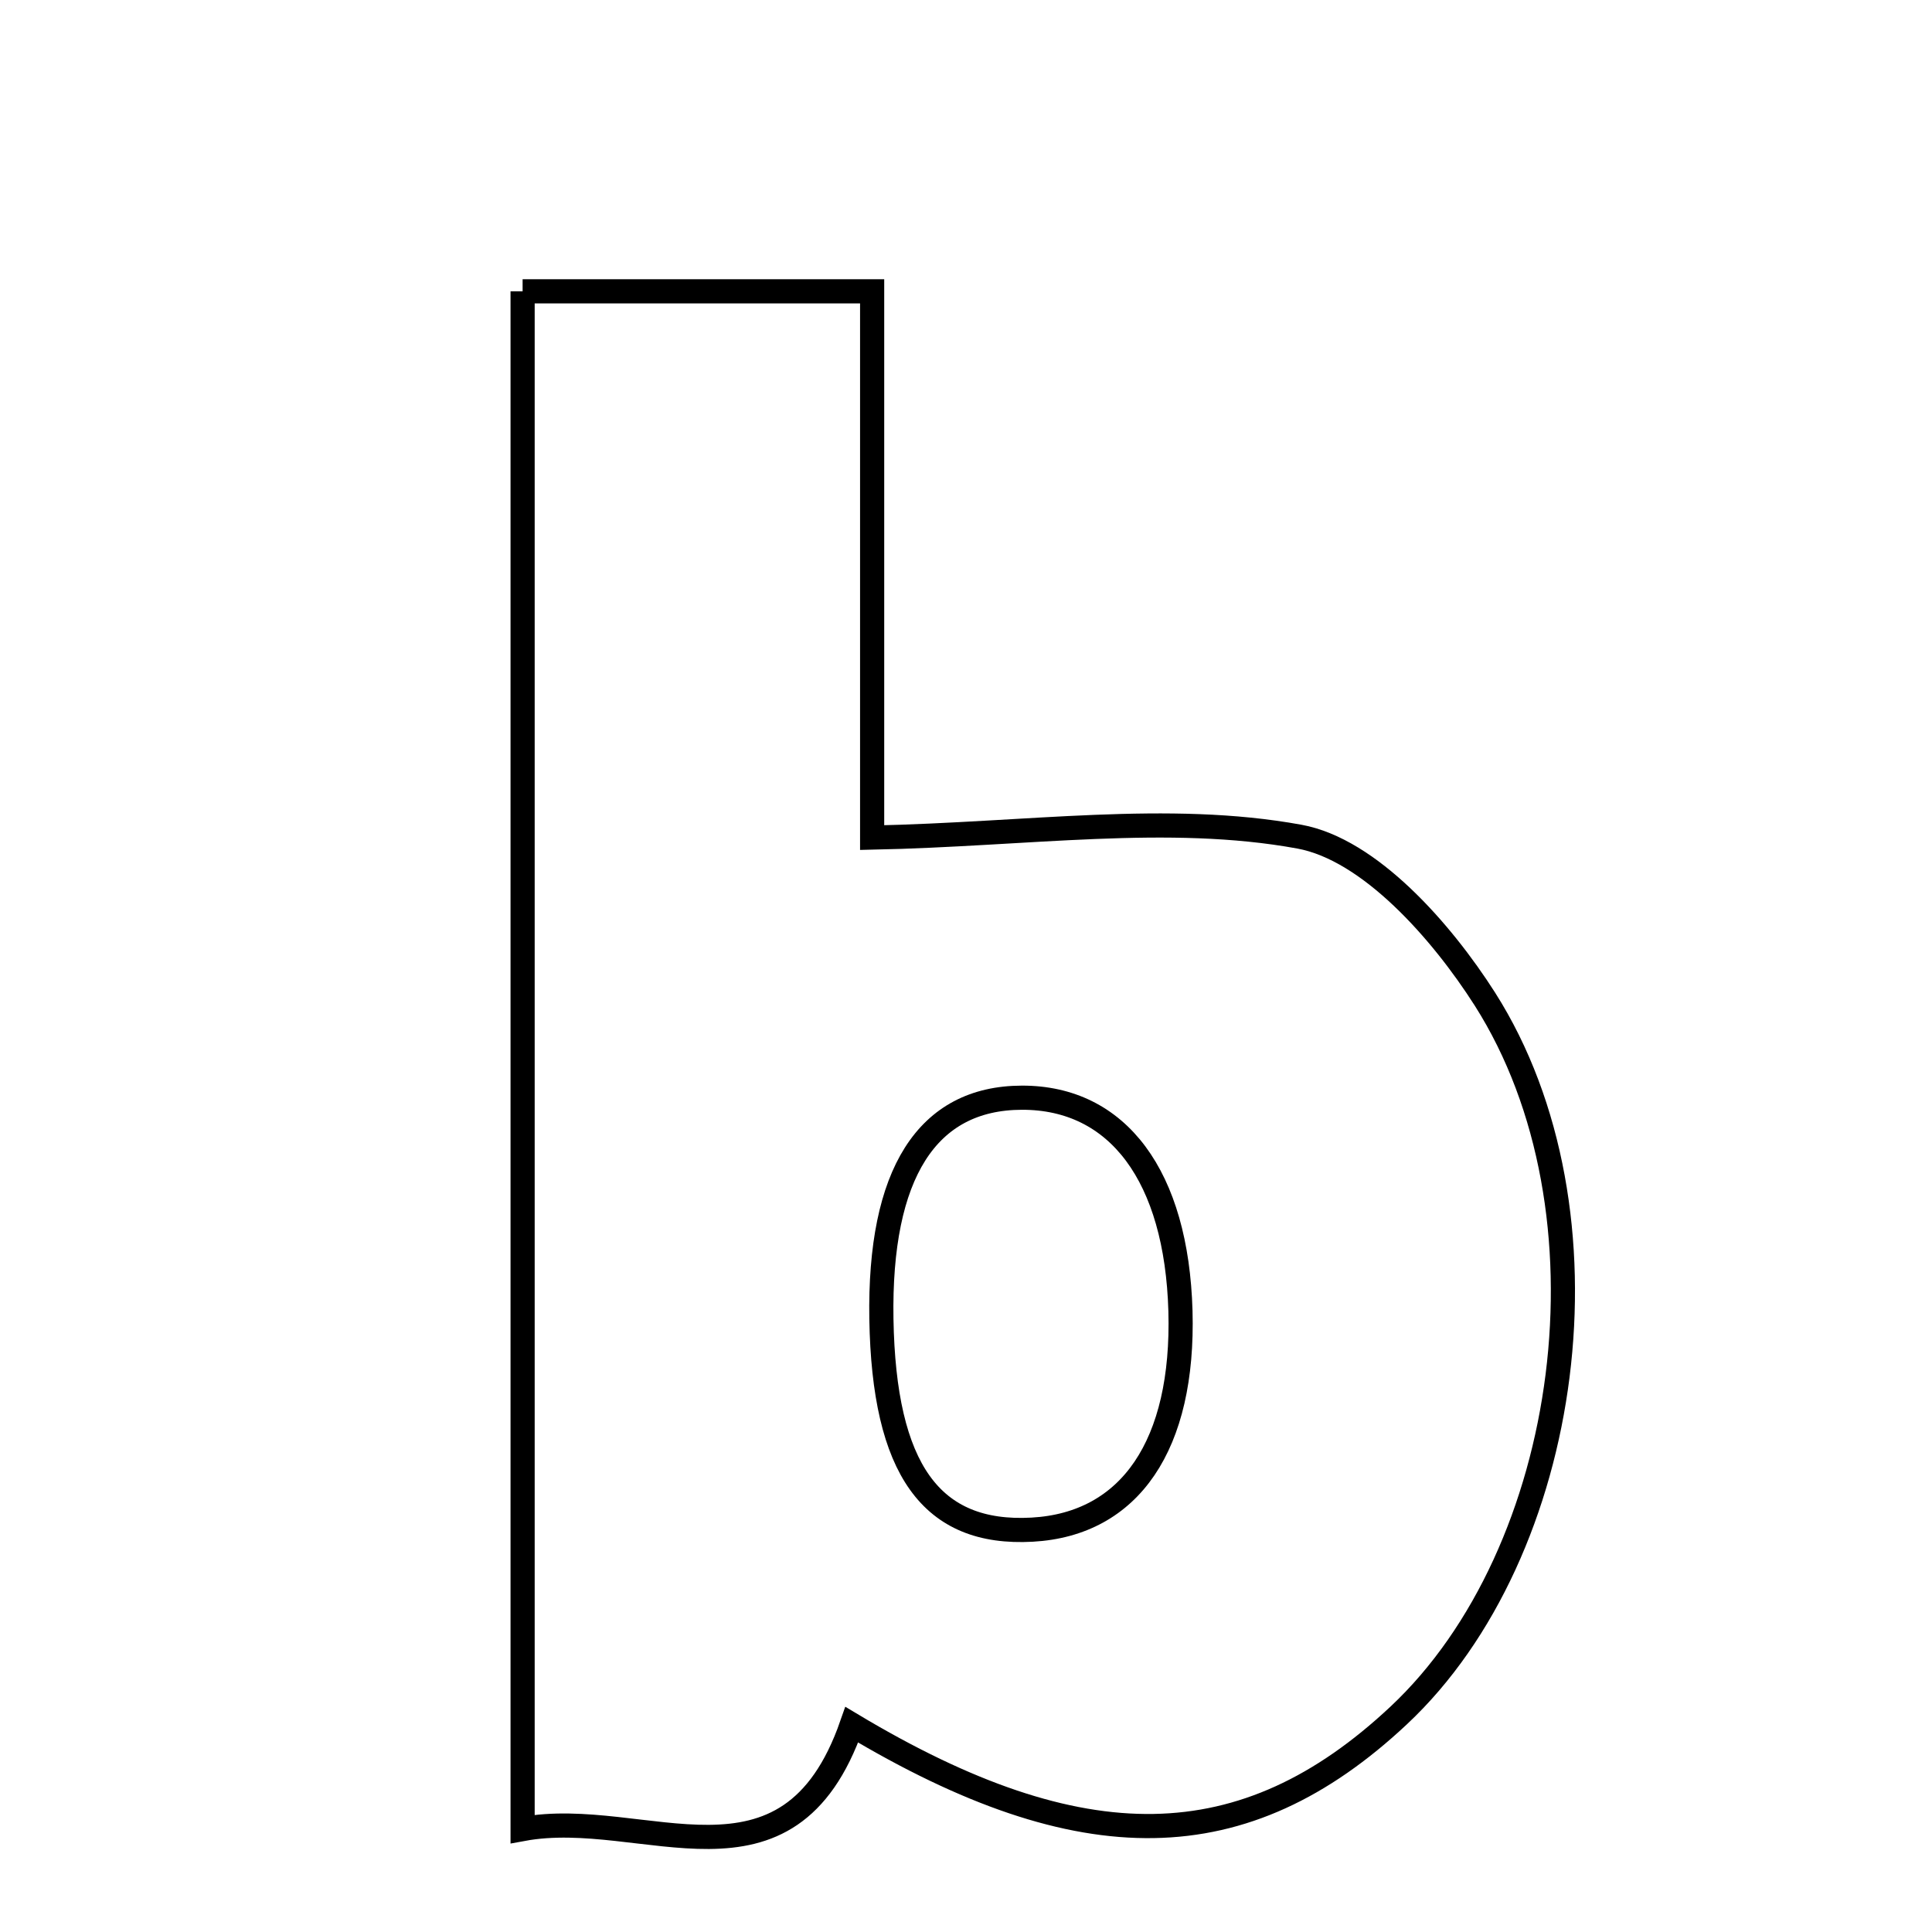 <svg xmlns="http://www.w3.org/2000/svg" viewBox="0.0 0.0 24.0 24.0" height="200px" width="200px"><path fill="none" stroke="black" stroke-width=".3" stroke-opacity="1.0"  filling="0" d="M6.492 3.619 C7.984 3.619 9.284 3.619 10.834 3.619 C10.834 5.982 10.834 8.346 10.834 10.405 C12.776 10.365 14.51 10.095 16.141 10.393 C17.013 10.552 17.906 11.564 18.446 12.411 C20.121 15.045 19.536 19.286 17.374 21.311 C15.459 23.105 13.442 23.139 10.581 21.425 C9.79 23.693 8.003 22.442 6.492 22.721 C6.492 16.162 6.492 9.961 6.492 3.619"></path>
<path fill="none" stroke="black" stroke-width=".3" stroke-opacity="1.0"  filling="0" d="M12.694 13.636 C13.889 13.633 14.616 14.613 14.664 16.286 C14.71 17.947 14.041 18.934 12.822 19.002 C11.567 19.072 10.981 18.253 10.949 16.385 C10.919 14.58 11.516 13.639 12.694 13.636"></path></svg>